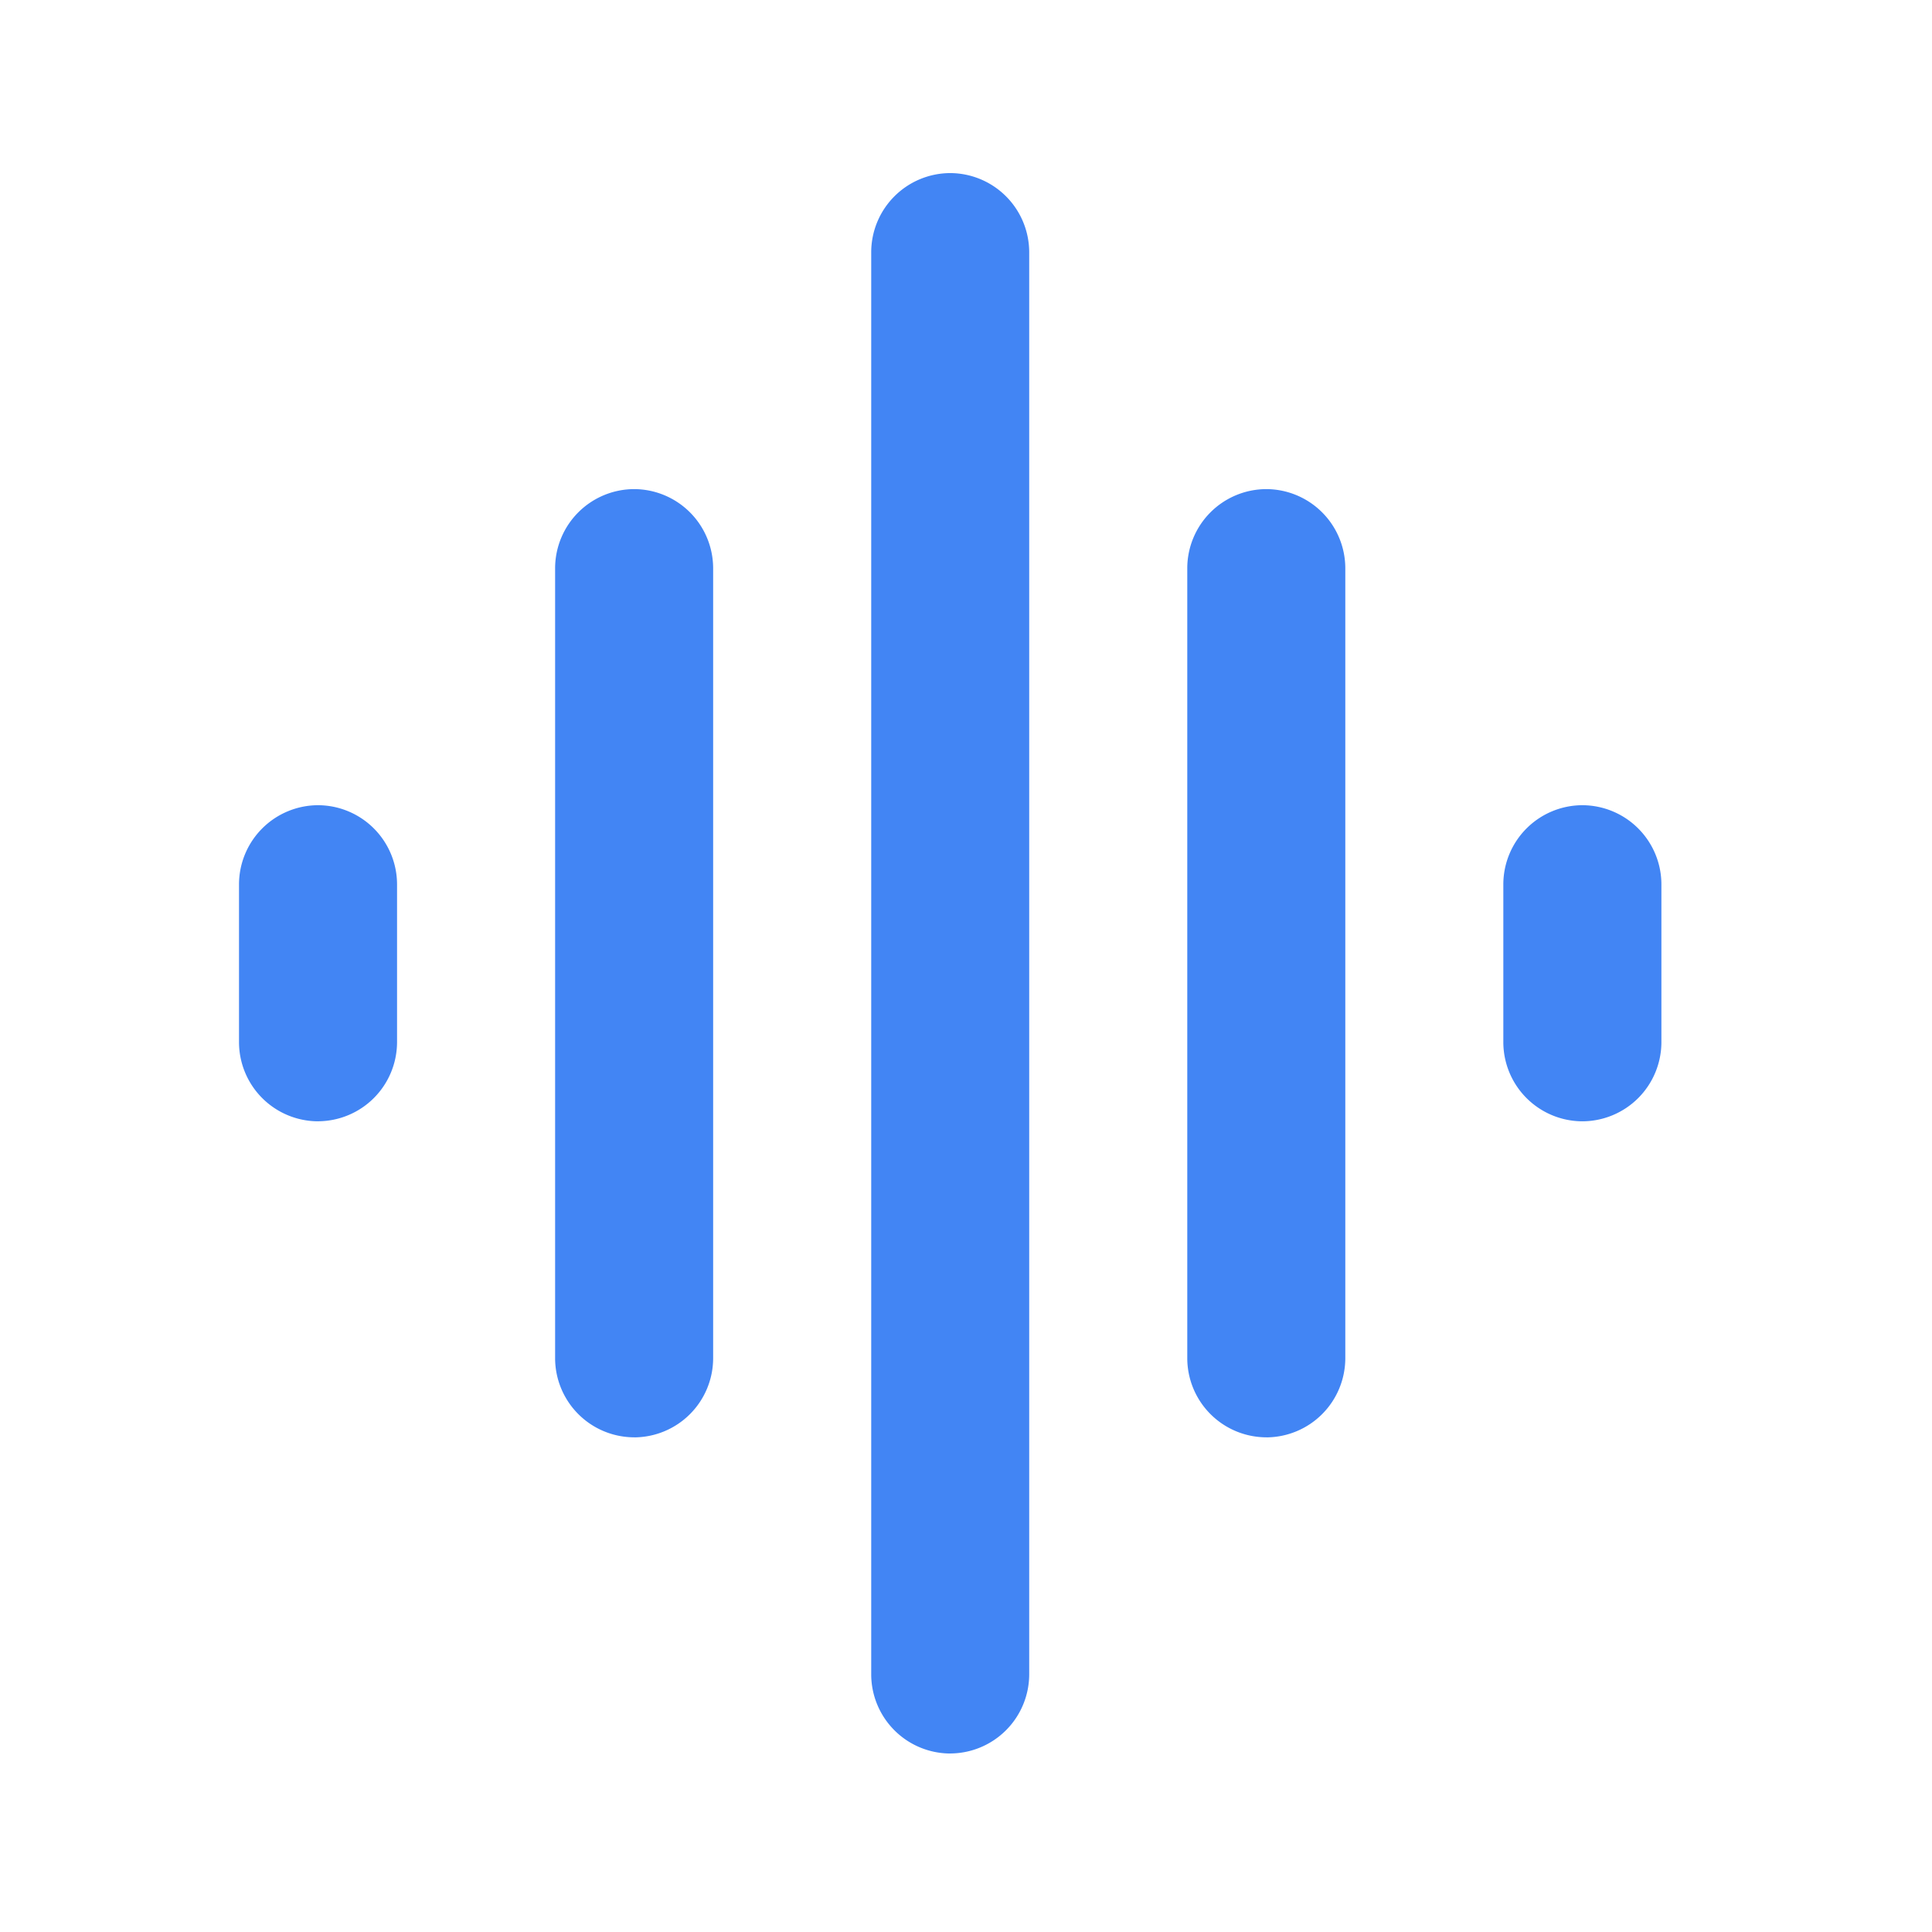 <svg xmlns="http://www.w3.org/2000/svg" viewBox="0 0 49 49"><symbol id="ico-waves" viewBox="0 0 49 49">
  <path d="M16.083 36.455a2.01 2.01 0 0 0 2.004-2.004V14.41a2.01 2.01 0 0 0-2.004-2.005 2.01 2.01 0 0 0-2.004 2.005v20.04a2.01 2.01 0 0 0 2.004 2.004zm8.016 8.017a2.01 2.01 0 0 0 2.004-2.005V6.394A2.01 2.01 0 0 0 24.1 4.39a2.01 2.01 0 0 0-2.004 2.004v36.075a2.01 2.01 0 0 0 2.004 2.004zM8.066 28.438a2.01 2.01 0 0 0 2.004-2.004v-4.008a2.01 2.01 0 0 0-2.004-2.004 2.01 2.01 0 0 0-2.004 2.004v4.008a2.01 2.01 0 0 0 2.004 2.005zm24.05 8.017a2.01 2.01 0 0 0 2.004-2.004V14.41a2.01 2.01 0 0 0-2.004-2.005 2.01 2.01 0 0 0-2.004 2.005v20.04a2.01 2.01 0 0 0 2.004 2.004zm6.012-14.029v4.008a2.01 2.01 0 0 0 2.004 2.005 2.01 2.01 0 0 0 2.005-2.005v-4.008a2.01 2.01 0 0 0-2.005-2.004 2.01 2.01 0 0 0-2.004 2.004z" fill="#4285F4"/>
</symbol><use xlink:href="#ico-waves" xmlns:xlink="http://www.w3.org/1999/xlink"/></svg>